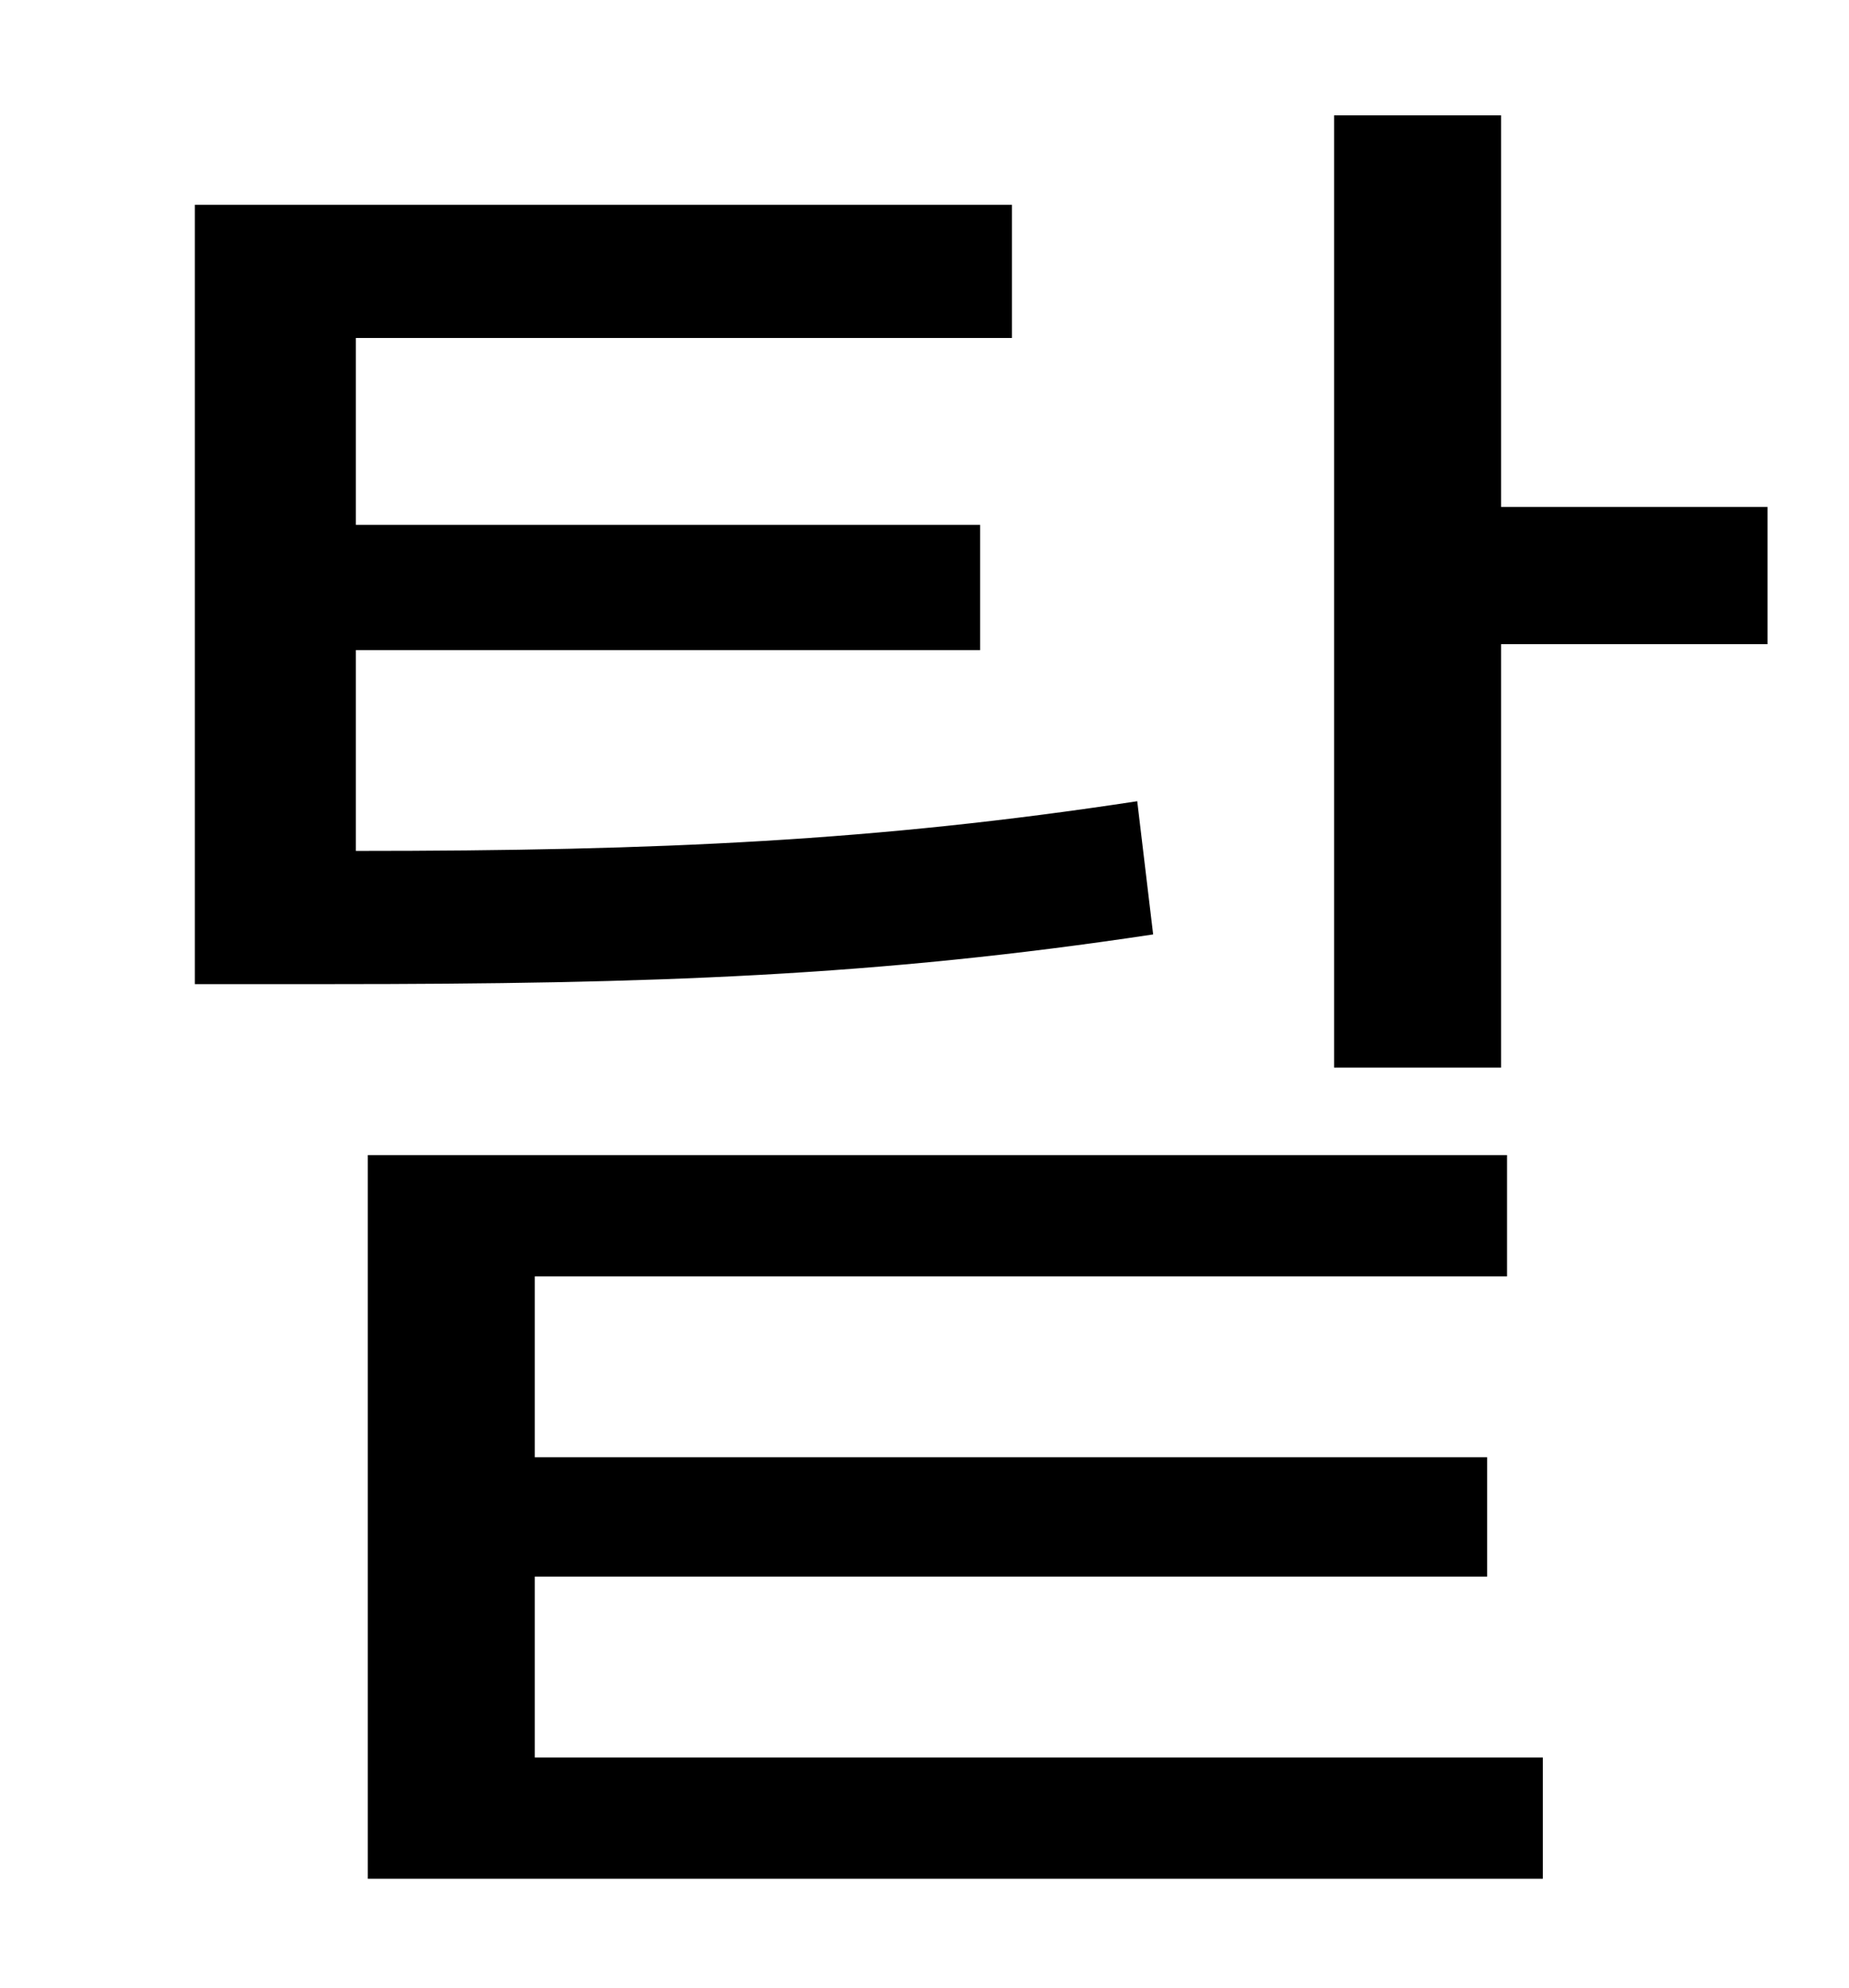 <?xml version="1.0" standalone="no"?>
<!DOCTYPE svg PUBLIC "-//W3C//DTD SVG 1.1//EN" "http://www.w3.org/Graphics/SVG/1.1/DTD/svg11.dtd" >
<svg xmlns="http://www.w3.org/2000/svg" xmlns:xlink="http://www.w3.org/1999/xlink" version="1.1" viewBox="-10 0 930 1000">
   <path fill="currentColor"
d="M562 403l8 67c-139 21 -252 25 -414 25h-68v-392h411v67h-330v94h314v63h-314v101c153 0 262 -5 393 -25zM259 793v91h507v61h-591v-364h573v61h-489v91h479v60h-479zM745 255h134v69h-134v213h-84v-479h84v197z" />
</svg>
